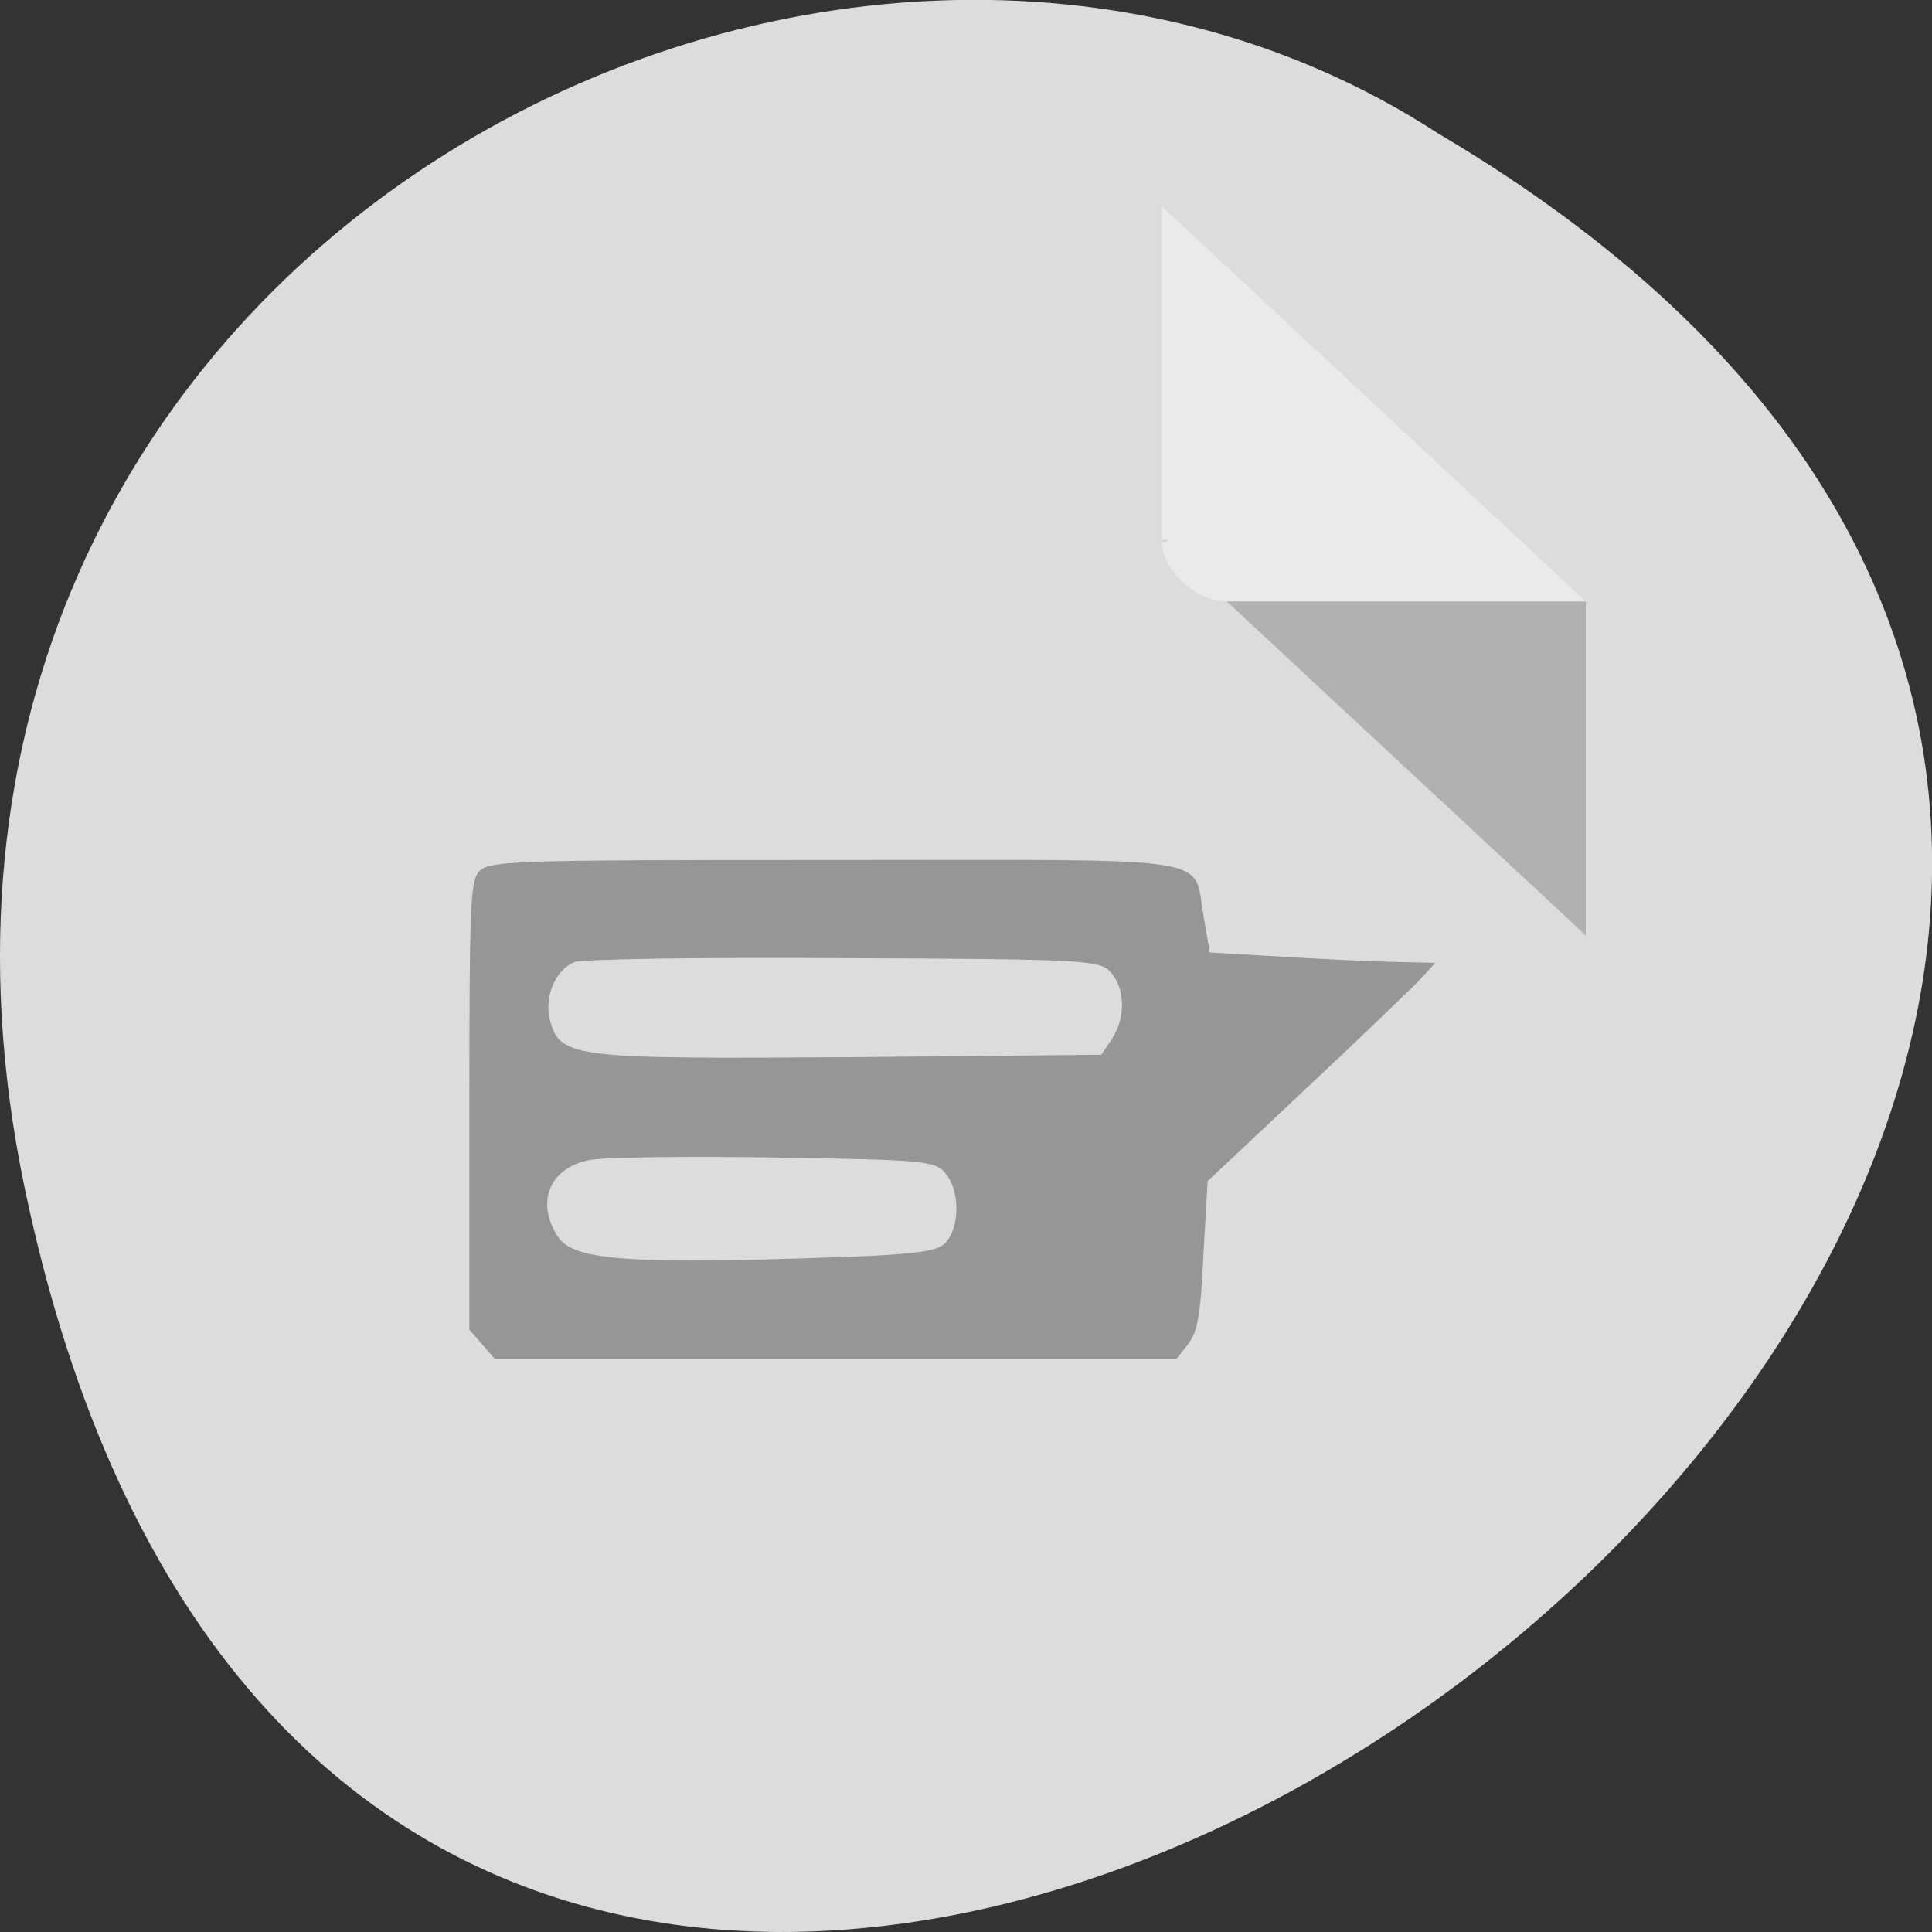<svg xmlns="http://www.w3.org/2000/svg" viewBox="0 0 16 16"><rect x="0" y="0" width="16" height="16" fill="#333333" stroke="none"/><path d="m 0.203 9.832 c 3.125 14.992 24.617 -1.102 11.707 -8.727 c -5.02 -3.266 -13.313 1.012 -11.707 8.727" fill="#dcdcdc"/><path d="m 9.621 4.473 l 0.016 0.016 l 0.043 -0.016 m 0.48 0.508 l 2.973 2.766 v -2.766" fill-opacity="0.196"/><path d="m 9.621 1.707 l 3.512 3.273 h -2.973 c -0.262 0 -0.539 -0.262 -0.539 -0.508 v -2.766" fill="#fff" fill-opacity="0.392"/><path d="m 3.961 7.223 c -0.066 0.094 -0.074 0.313 -0.074 1.945 v 1.844 l 0.211 0.242 h 5.645 l 0.098 -0.125 c 0.078 -0.105 0.102 -0.234 0.125 -0.738 l 0.035 -0.609 l 0.793 -0.746 c 0.438 -0.41 0.859 -0.816 0.945 -0.902 l 0.148 -0.16 l -0.336 -0.008 c -0.184 -0.004 -0.605 -0.023 -0.934 -0.043 l -0.598 -0.035 l -0.051 -0.297 c -0.094 -0.516 0.188 -0.469 -3.051 -0.469 c -2.73 0 -2.883 0.004 -2.957 0.105 m 5.238 0.824 c 0.121 0.133 0.125 0.375 0.012 0.551 l -0.09 0.133 l -2.074 0.02 c -2.289 0.016 -2.402 0.004 -2.488 -0.293 c -0.059 -0.199 0.043 -0.441 0.207 -0.496 c 0.063 -0.023 1.063 -0.039 2.227 -0.031 c 2 0.008 2.117 0.016 2.207 0.117 m -1.367 1.668 c 0.121 0.145 0.117 0.457 -0.008 0.578 c -0.074 0.074 -0.285 0.098 -1.238 0.125 c -1.426 0.043 -1.844 0.004 -1.965 -0.18 c -0.188 -0.289 -0.07 -0.574 0.266 -0.637 c 0.125 -0.023 0.816 -0.031 1.539 -0.02 c 1.238 0.02 1.32 0.027 1.406 0.133" fill="#969696"/></svg>